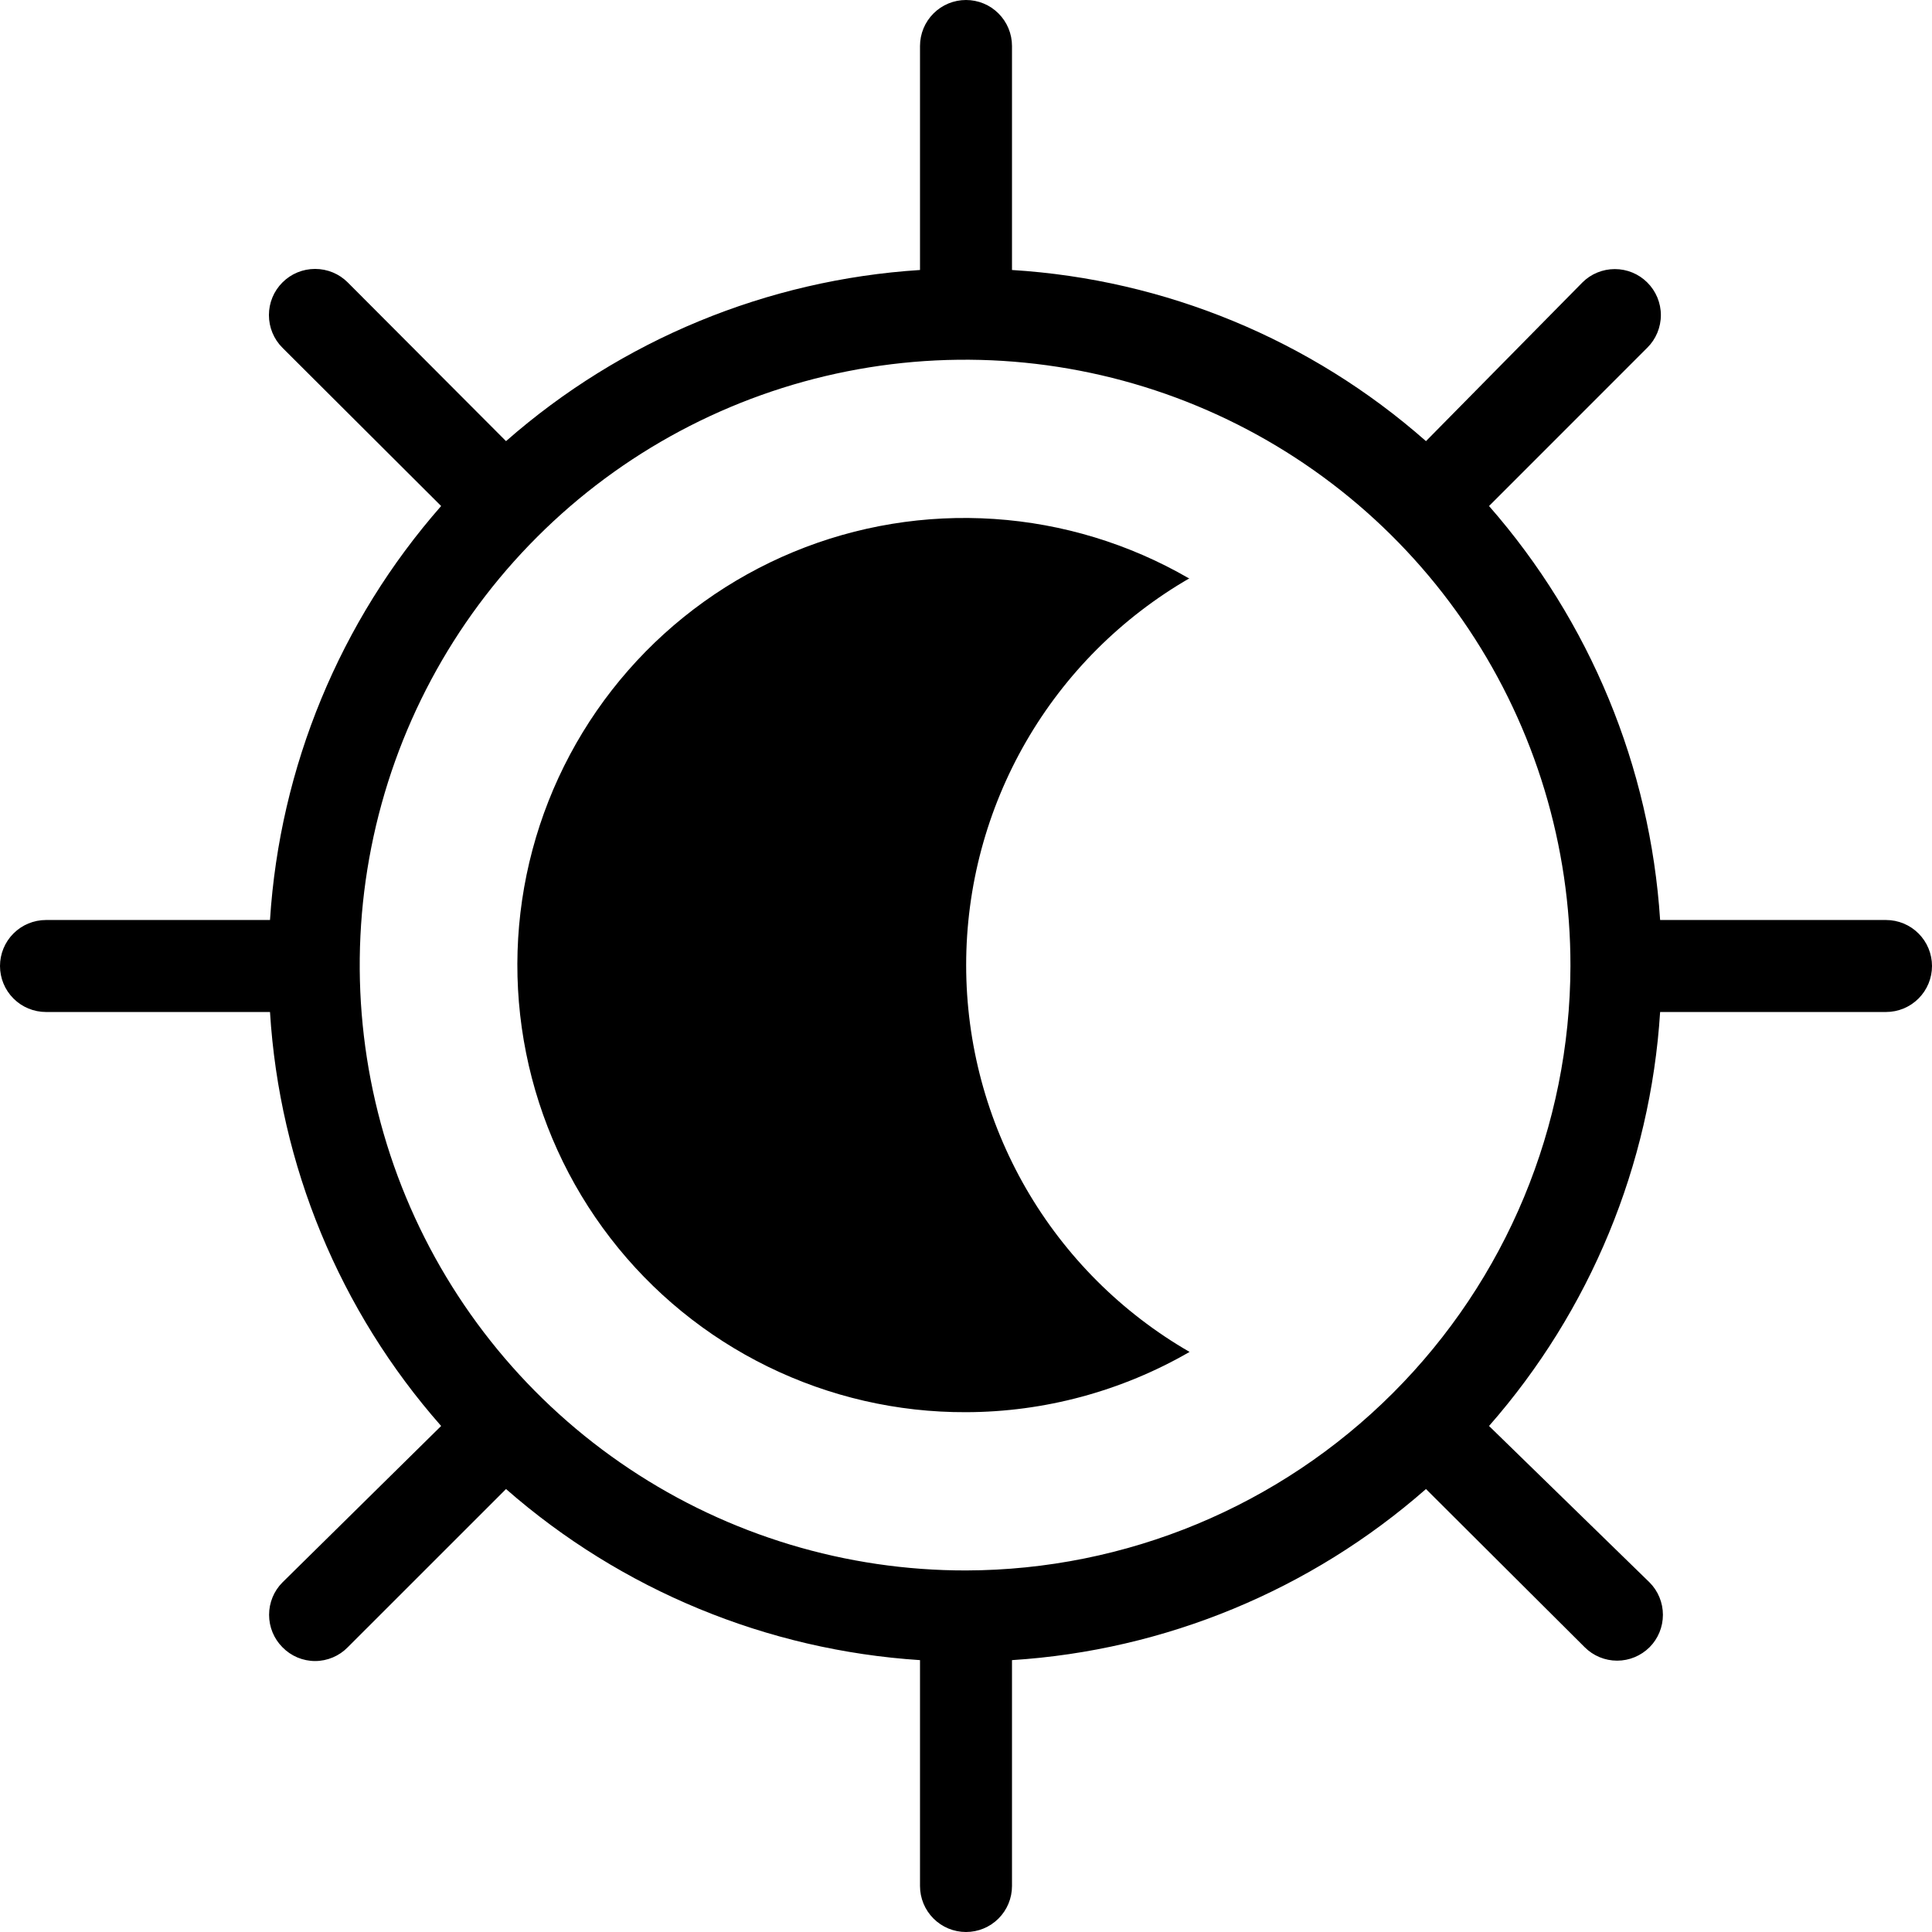 <svg width="36" height="36" viewBox="0 0 36 36" fill="none" xmlns="http://www.w3.org/2000/svg">
<path d="M35.143 17.143H30.934C30.749 14.291 29.629 11.579 27.746 9.429L30.694 6.48C30.775 6.4 30.838 6.306 30.882 6.201C30.925 6.097 30.948 5.985 30.948 5.871C30.948 5.758 30.925 5.646 30.882 5.542C30.838 5.437 30.775 5.343 30.694 5.263C30.534 5.103 30.316 5.014 30.09 5.014C29.864 5.014 29.646 5.103 29.486 5.263L26.571 8.22C24.426 6.329 21.712 5.207 18.857 5.031V0.857C18.857 0.63 18.767 0.412 18.606 0.251C18.445 0.09 18.227 0 18 0C17.773 0 17.555 0.09 17.394 0.251C17.233 0.412 17.143 0.63 17.143 0.857V5.031C14.29 5.213 11.577 6.334 9.429 8.22L6.48 5.263C6.319 5.101 6.1 5.011 5.871 5.011C5.643 5.011 5.424 5.101 5.263 5.263C5.101 5.424 5.011 5.643 5.011 5.871C5.011 6.1 5.101 6.319 5.263 6.48L8.22 9.429C6.334 11.577 5.213 14.29 5.031 17.143H0.857C0.63 17.143 0.412 17.233 0.251 17.394C0.09 17.555 0 17.773 0 18C0 18.227 0.09 18.445 0.251 18.606C0.412 18.767 0.63 18.857 0.857 18.857H5.031C5.207 21.712 6.329 24.426 8.22 26.571L5.263 29.486C5.103 29.646 5.014 29.864 5.014 30.09C5.014 30.316 5.103 30.534 5.263 30.694C5.342 30.775 5.437 30.84 5.541 30.884C5.646 30.928 5.758 30.951 5.871 30.951C5.985 30.951 6.097 30.928 6.201 30.884C6.306 30.84 6.401 30.775 6.48 30.694L9.429 27.746C11.579 29.629 14.291 30.749 17.143 30.934V35.143C17.143 35.37 17.233 35.588 17.394 35.749C17.555 35.91 17.773 36 18 36C18.227 36 18.445 35.91 18.606 35.749C18.767 35.588 18.857 35.37 18.857 35.143V30.934C21.71 30.753 24.423 29.631 26.571 27.746L29.529 30.694C29.689 30.854 29.906 30.944 30.133 30.944C30.359 30.944 30.576 30.854 30.737 30.694C30.897 30.534 30.986 30.316 30.986 30.09C30.986 29.864 30.897 29.646 30.737 29.486L27.746 26.571C29.631 24.423 30.753 21.71 30.934 18.857H35.143C35.37 18.857 35.588 18.767 35.749 18.606C35.91 18.445 36 18.227 36 18C36 17.773 35.91 17.555 35.749 17.394C35.588 17.233 35.37 17.143 35.143 17.143ZM18 29.263C15.768 29.266 13.584 28.607 11.727 27.369C9.869 26.131 8.421 24.369 7.565 22.308C6.709 20.246 6.484 17.976 6.919 15.787C7.353 13.597 8.428 11.585 10.007 10.007C11.585 8.428 13.597 7.353 15.787 6.919C17.976 6.484 20.246 6.709 22.308 7.565C24.369 8.421 26.131 9.869 27.369 11.727C28.607 13.584 29.266 15.768 29.263 18C29.256 20.985 28.067 23.846 25.956 25.956C23.846 28.067 20.985 29.256 18 29.263Z" fill="black"/>
<path d="M22.149 10.774C21.041 10.133 19.801 9.755 18.524 9.67C17.247 9.585 15.968 9.795 14.786 10.284C13.603 10.774 12.549 11.529 11.706 12.491C10.862 13.454 10.252 14.598 9.922 15.834C9.592 17.07 9.551 18.366 9.803 19.621C10.054 20.876 10.591 22.055 11.373 23.069C12.154 24.083 13.158 24.902 14.307 25.465C15.457 26.028 16.72 26.319 18 26.314C19.463 26.311 20.899 25.923 22.166 25.191C20.9 24.461 19.849 23.41 19.118 22.145C18.388 20.879 18.003 19.444 18.003 17.983C18.003 16.521 18.388 15.086 19.118 13.821C19.849 12.555 20.9 11.505 22.166 10.774H22.149Z" fill="black"/>
</svg>

